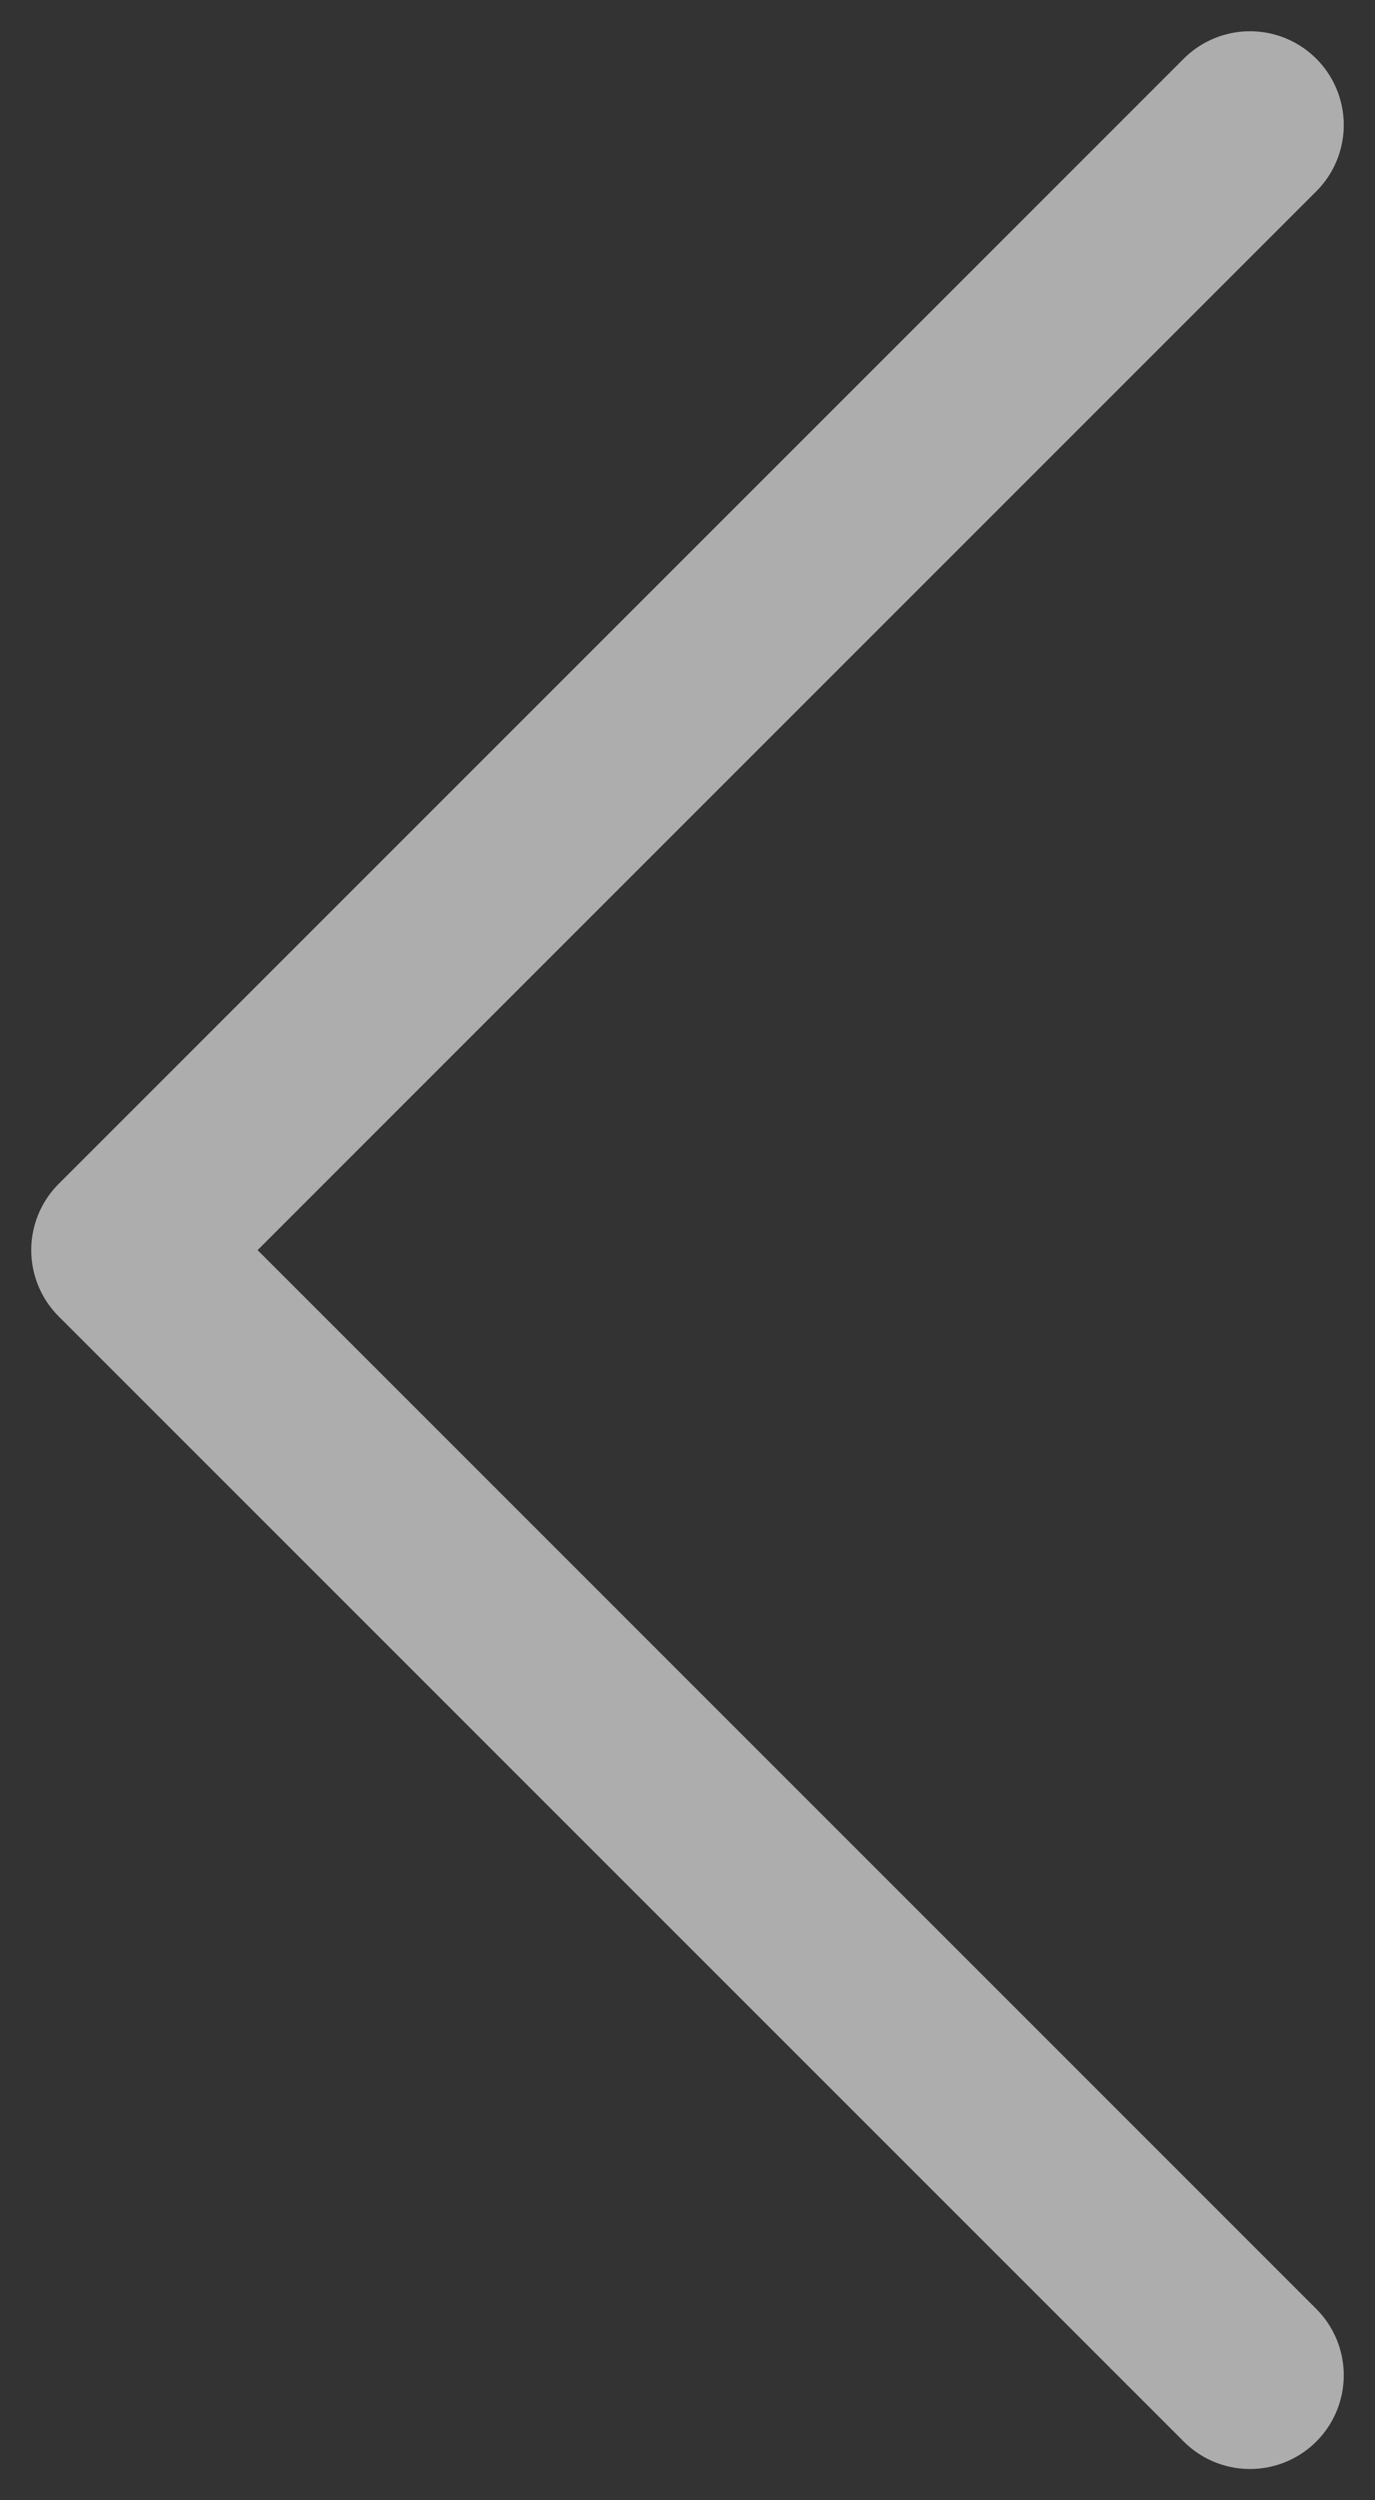 <svg width="22" height="40" viewBox="0 0 22 40" fill="none" xmlns="http://www.w3.org/2000/svg">
<rect x="0" y="0" width="22" height="40" fill="#333333" stroke="none"/>
<path d="M20 2L2 20L20 38" stroke="white" stroke-opacity="0.6" stroke-width="3" stroke-linecap="round" stroke-linejoin="round"/>
</svg>
